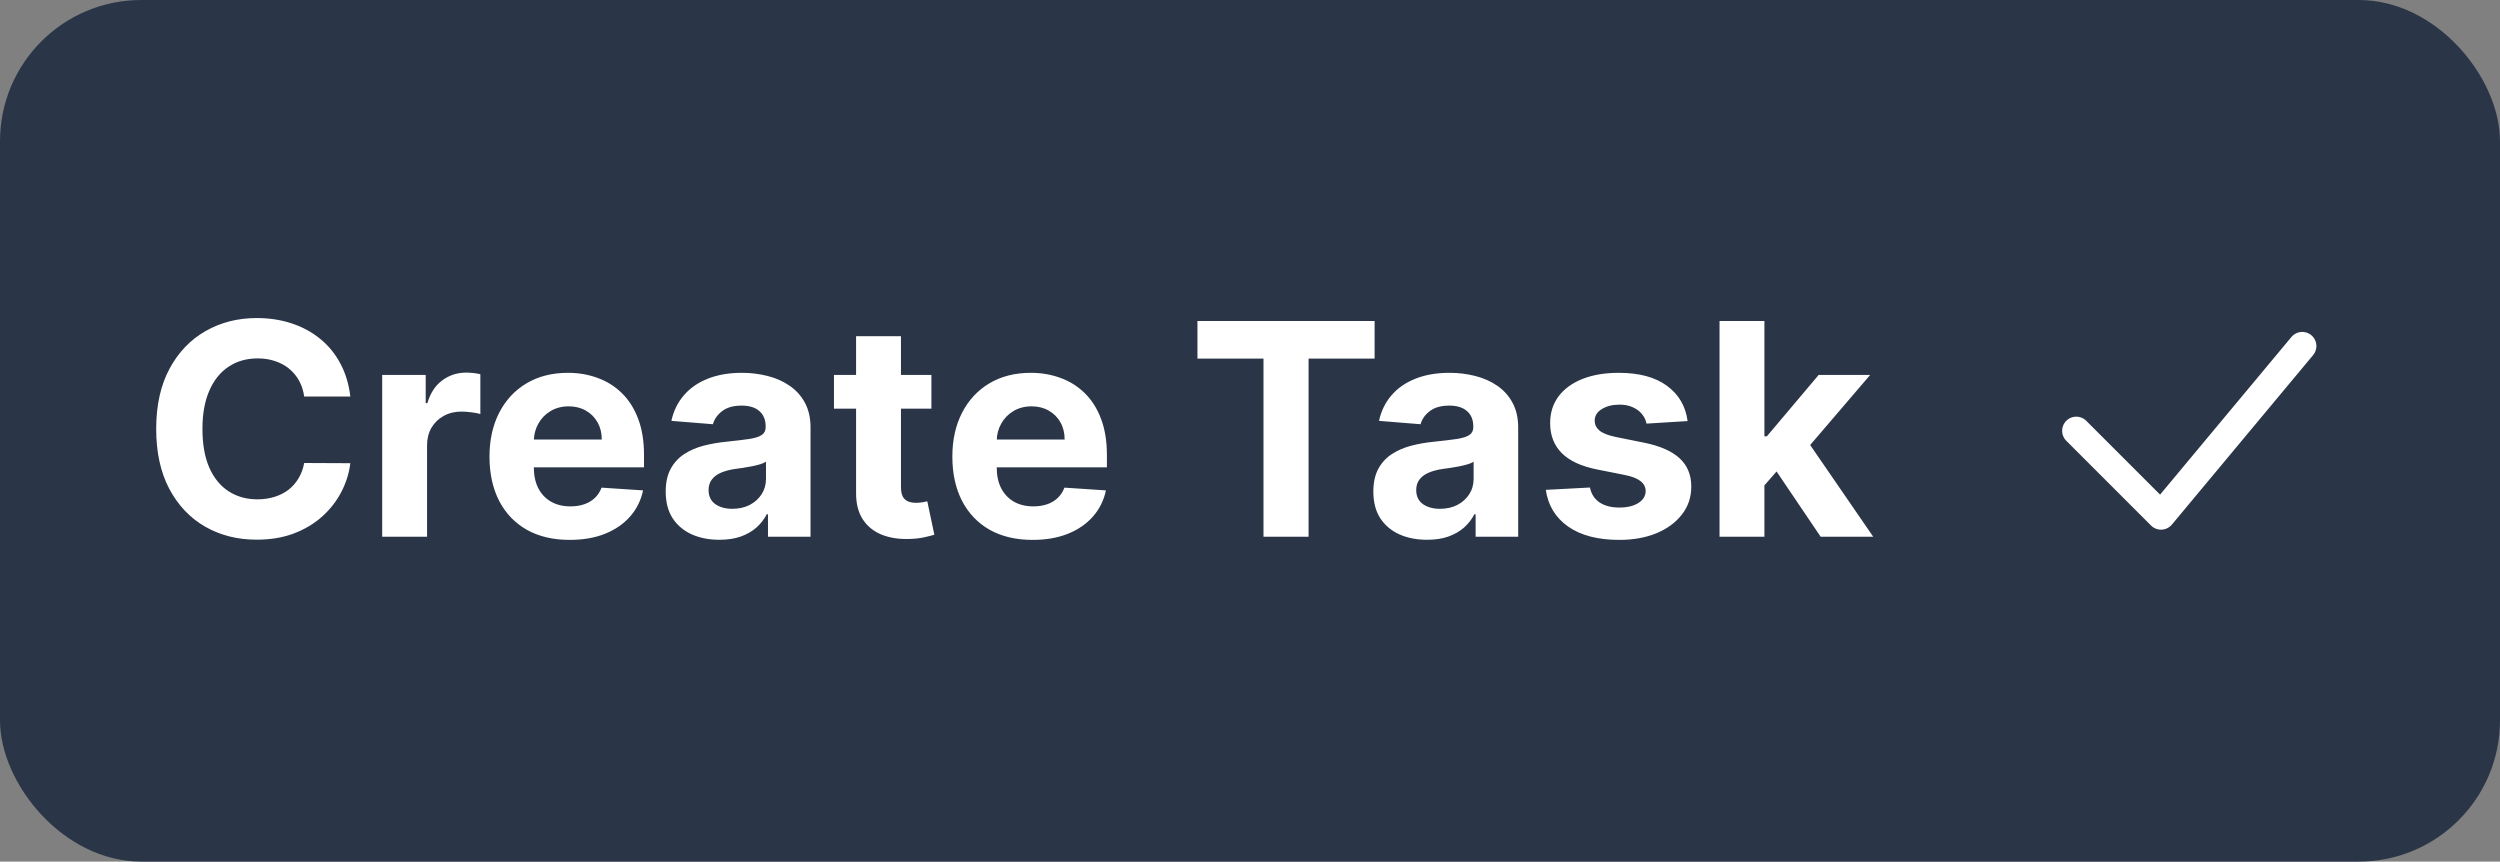 <svg width="177" height="61" viewBox="0 0 177 61" fill="none" xmlns="http://www.w3.org/2000/svg">
<rect x="0" y="0" width="177" height="61" fill="#808080" stroke="none"/>
<rect width="177" height="61" rx="10" fill="#2A3647"/>
<path d="M24.803 28.074H21.537C21.477 27.652 21.355 27.276 21.171 26.948C20.987 26.615 20.751 26.332 20.463 26.098C20.174 25.864 19.841 25.685 19.463 25.561C19.091 25.437 18.685 25.375 18.248 25.375C17.457 25.375 16.769 25.571 16.182 25.964C15.595 26.352 15.141 26.918 14.818 27.664C14.494 28.405 14.333 29.305 14.333 30.364C14.333 31.452 14.494 32.367 14.818 33.108C15.146 33.849 15.603 34.408 16.19 34.786C16.776 35.164 17.455 35.353 18.226 35.353C18.658 35.353 19.058 35.295 19.426 35.181C19.799 35.067 20.13 34.9 20.418 34.681C20.706 34.458 20.945 34.187 21.134 33.869C21.328 33.55 21.462 33.188 21.537 32.78L24.803 32.795C24.718 33.496 24.507 34.172 24.169 34.823C23.836 35.469 23.386 36.049 22.819 36.561C22.258 37.068 21.586 37.471 20.806 37.769C20.03 38.062 19.153 38.209 18.173 38.209C16.811 38.209 15.593 37.901 14.519 37.284C13.45 36.668 12.605 35.775 11.984 34.607C11.367 33.439 11.059 32.024 11.059 30.364C11.059 28.698 11.372 27.281 11.999 26.113C12.625 24.945 13.475 24.055 14.549 23.443C15.623 22.827 16.831 22.518 18.173 22.518C19.058 22.518 19.879 22.643 20.634 22.891C21.395 23.14 22.069 23.503 22.655 23.98C23.242 24.452 23.719 25.032 24.087 25.718C24.46 26.404 24.698 27.189 24.803 28.074ZM27.059 38V26.546H30.139V28.544H30.258C30.467 27.833 30.817 27.296 31.309 26.933C31.802 26.565 32.368 26.381 33.01 26.381C33.169 26.381 33.34 26.391 33.524 26.411C33.708 26.431 33.87 26.459 34.009 26.493V29.312C33.86 29.267 33.654 29.228 33.39 29.193C33.127 29.158 32.886 29.141 32.667 29.141C32.199 29.141 31.782 29.242 31.414 29.446C31.051 29.645 30.763 29.924 30.549 30.282C30.34 30.64 30.236 31.052 30.236 31.52V38H27.059ZM40.339 38.224C39.16 38.224 38.146 37.985 37.296 37.508C36.451 37.026 35.799 36.344 35.342 35.465C34.885 34.58 34.656 33.533 34.656 32.325C34.656 31.147 34.885 30.113 35.342 29.223C35.799 28.333 36.443 27.639 37.273 27.142C38.109 26.645 39.088 26.396 40.212 26.396C40.967 26.396 41.671 26.518 42.322 26.762C42.978 27 43.55 27.361 44.037 27.843C44.53 28.325 44.912 28.932 45.186 29.663C45.459 30.389 45.596 31.239 45.596 32.213V33.086H35.924V31.117H42.606C42.606 30.659 42.506 30.254 42.307 29.901C42.108 29.548 41.833 29.272 41.48 29.073C41.132 28.87 40.726 28.768 40.264 28.768C39.782 28.768 39.354 28.88 38.981 29.103C38.613 29.322 38.325 29.618 38.116 29.991C37.907 30.359 37.8 30.769 37.795 31.221V33.093C37.795 33.66 37.9 34.15 38.109 34.562C38.322 34.975 38.623 35.293 39.011 35.517C39.399 35.74 39.859 35.852 40.391 35.852C40.744 35.852 41.067 35.803 41.36 35.703C41.654 35.604 41.905 35.455 42.113 35.256C42.322 35.057 42.481 34.813 42.591 34.525L45.529 34.719C45.38 35.425 45.074 36.041 44.612 36.568C44.154 37.09 43.563 37.498 42.837 37.791C42.116 38.08 41.283 38.224 40.339 38.224ZM50.935 38.216C50.205 38.216 49.553 38.09 48.982 37.836C48.41 37.577 47.958 37.197 47.624 36.695C47.296 36.188 47.132 35.556 47.132 34.801C47.132 34.164 47.249 33.63 47.483 33.197C47.716 32.765 48.035 32.417 48.437 32.153C48.84 31.89 49.297 31.691 49.809 31.557C50.326 31.423 50.868 31.328 51.435 31.273C52.101 31.204 52.638 31.139 53.046 31.079C53.454 31.015 53.749 30.921 53.933 30.796C54.117 30.672 54.209 30.488 54.209 30.244V30.2C54.209 29.727 54.06 29.362 53.762 29.103C53.468 28.845 53.051 28.716 52.509 28.716C51.937 28.716 51.482 28.842 51.144 29.096C50.806 29.345 50.583 29.658 50.473 30.035L47.535 29.797C47.684 29.101 47.977 28.499 48.415 27.992C48.852 27.48 49.417 27.087 50.108 26.814C50.804 26.535 51.609 26.396 52.524 26.396C53.16 26.396 53.769 26.471 54.351 26.62C54.938 26.769 55.457 27 55.91 27.314C56.367 27.627 56.727 28.029 56.991 28.522C57.254 29.009 57.386 29.593 57.386 30.274V38H54.373V36.412H54.284C54.1 36.77 53.854 37.085 53.545 37.359C53.237 37.627 52.867 37.838 52.434 37.992C52.002 38.142 51.502 38.216 50.935 38.216ZM51.845 36.024C52.313 36.024 52.725 35.932 53.083 35.748C53.441 35.559 53.722 35.305 53.926 34.987C54.13 34.669 54.232 34.309 54.232 33.906V32.69C54.132 32.755 53.995 32.815 53.822 32.869C53.652 32.919 53.461 32.966 53.247 33.011C53.033 33.051 52.82 33.088 52.606 33.123C52.392 33.153 52.198 33.18 52.024 33.205C51.651 33.26 51.326 33.347 51.047 33.466C50.769 33.585 50.553 33.747 50.398 33.951C50.244 34.15 50.167 34.398 50.167 34.696C50.167 35.129 50.324 35.459 50.637 35.688C50.955 35.912 51.358 36.024 51.845 36.024ZM65.943 26.546V28.932H59.045V26.546H65.943ZM60.611 23.801H63.788V34.48C63.788 34.773 63.833 35.002 63.922 35.166C64.012 35.325 64.136 35.437 64.295 35.502C64.459 35.566 64.648 35.599 64.862 35.599C65.011 35.599 65.16 35.586 65.31 35.561C65.459 35.532 65.573 35.509 65.653 35.494L66.152 37.858C65.993 37.908 65.769 37.965 65.481 38.03C65.193 38.099 64.842 38.142 64.43 38.157C63.664 38.186 62.993 38.084 62.416 37.851C61.844 37.617 61.399 37.254 61.081 36.762C60.763 36.27 60.606 35.648 60.611 34.898V23.801ZM73.11 38.224C71.932 38.224 70.918 37.985 70.067 37.508C69.222 37.026 68.571 36.344 68.114 35.465C67.656 34.58 67.427 33.533 67.427 32.325C67.427 31.147 67.656 30.113 68.114 29.223C68.571 28.333 69.215 27.639 70.045 27.142C70.88 26.645 71.86 26.396 72.983 26.396C73.739 26.396 74.442 26.518 75.094 26.762C75.75 27 76.322 27.361 76.809 27.843C77.301 28.325 77.684 28.932 77.957 29.663C78.231 30.389 78.368 31.239 78.368 32.213V33.086H68.695V31.117H75.377C75.377 30.659 75.278 30.254 75.079 29.901C74.88 29.548 74.604 29.272 74.251 29.073C73.903 28.87 73.498 28.768 73.035 28.768C72.553 28.768 72.126 28.88 71.753 29.103C71.385 29.322 71.097 29.618 70.888 29.991C70.679 30.359 70.572 30.769 70.567 31.221V33.093C70.567 33.66 70.671 34.15 70.88 34.562C71.094 34.975 71.395 35.293 71.783 35.517C72.17 35.74 72.63 35.852 73.162 35.852C73.515 35.852 73.838 35.803 74.132 35.703C74.425 35.604 74.676 35.455 74.885 35.256C75.094 35.057 75.253 34.813 75.362 34.525L78.3 34.719C78.151 35.425 77.845 36.041 77.383 36.568C76.926 37.09 76.334 37.498 75.608 37.791C74.887 38.08 74.055 38.224 73.11 38.224ZM84.779 25.39V22.727H97.322V25.39H92.647V38H89.455V25.39H84.779ZM101.036 38.216C100.305 38.216 99.654 38.09 99.082 37.836C98.51 37.577 98.058 37.197 97.725 36.695C97.397 36.188 97.233 35.556 97.233 34.801C97.233 34.164 97.35 33.63 97.583 33.197C97.817 32.765 98.135 32.417 98.538 32.153C98.941 31.89 99.398 31.691 99.91 31.557C100.427 31.423 100.969 31.328 101.536 31.273C102.202 31.204 102.739 31.139 103.146 31.079C103.554 31.015 103.85 30.921 104.034 30.796C104.218 30.672 104.31 30.488 104.31 30.244V30.2C104.31 29.727 104.161 29.362 103.862 29.103C103.569 28.845 103.151 28.716 102.61 28.716C102.038 28.716 101.583 28.842 101.245 29.096C100.907 29.345 100.683 29.658 100.574 30.035L97.635 29.797C97.785 29.101 98.078 28.499 98.515 27.992C98.953 27.48 99.517 27.087 100.208 26.814C100.904 26.535 101.71 26.396 102.624 26.396C103.261 26.396 103.87 26.471 104.452 26.62C105.038 26.769 105.558 27 106.01 27.314C106.468 27.627 106.828 28.029 107.091 28.522C107.355 29.009 107.487 29.593 107.487 30.274V38H104.474V36.412H104.384C104.2 36.77 103.954 37.085 103.646 37.359C103.338 37.627 102.968 37.838 102.535 37.992C102.102 38.142 101.603 38.216 101.036 38.216ZM101.946 36.024C102.413 36.024 102.826 35.932 103.184 35.748C103.542 35.559 103.823 35.305 104.026 34.987C104.23 34.669 104.332 34.309 104.332 33.906V32.69C104.233 32.755 104.096 32.815 103.922 32.869C103.753 32.919 103.562 32.966 103.348 33.011C103.134 33.051 102.92 33.088 102.706 33.123C102.493 33.153 102.299 33.18 102.125 33.205C101.752 33.26 101.426 33.347 101.148 33.466C100.869 33.585 100.653 33.747 100.499 33.951C100.345 34.15 100.268 34.398 100.268 34.696C100.268 35.129 100.425 35.459 100.738 35.688C101.056 35.912 101.459 36.024 101.946 36.024ZM119.482 29.812L116.574 29.991C116.524 29.742 116.417 29.518 116.253 29.32C116.089 29.116 115.873 28.954 115.604 28.835C115.341 28.711 115.025 28.648 114.657 28.648C114.165 28.648 113.75 28.753 113.412 28.962C113.074 29.166 112.904 29.439 112.904 29.782C112.904 30.055 113.014 30.287 113.233 30.476C113.451 30.664 113.827 30.816 114.359 30.93L116.432 31.348C117.545 31.577 118.376 31.945 118.923 32.452C119.469 32.959 119.743 33.625 119.743 34.45C119.743 35.201 119.522 35.86 119.079 36.426C118.642 36.993 118.04 37.436 117.275 37.754C116.514 38.067 115.636 38.224 114.642 38.224C113.126 38.224 111.918 37.908 111.018 37.277C110.123 36.64 109.598 35.775 109.444 34.681L112.569 34.517C112.663 34.98 112.892 35.333 113.255 35.576C113.618 35.815 114.083 35.934 114.65 35.934C115.206 35.934 115.654 35.827 115.992 35.614C116.335 35.395 116.509 35.114 116.514 34.771C116.509 34.483 116.387 34.246 116.148 34.062C115.91 33.874 115.542 33.729 115.045 33.63L113.061 33.235C111.942 33.011 111.11 32.623 110.563 32.071C110.021 31.52 109.75 30.816 109.75 29.961C109.75 29.225 109.949 28.591 110.347 28.059C110.749 27.527 111.314 27.117 112.039 26.829C112.77 26.541 113.625 26.396 114.605 26.396C116.051 26.396 117.19 26.702 118.02 27.314C118.855 27.925 119.343 28.758 119.482 29.812ZM124.622 34.704L124.629 30.893H125.092L128.761 26.546H132.407L127.478 32.303H126.725L124.622 34.704ZM121.743 38V22.727H124.92V38H121.743ZM128.902 38L125.532 33.011L127.65 30.766L132.624 38H128.902Z" fill="white"/>
<path d="M147 30.5L153 36.5L163 24.5" stroke="white" stroke-width="2" stroke-linecap="round" stroke-linejoin="round"/>
</svg>
